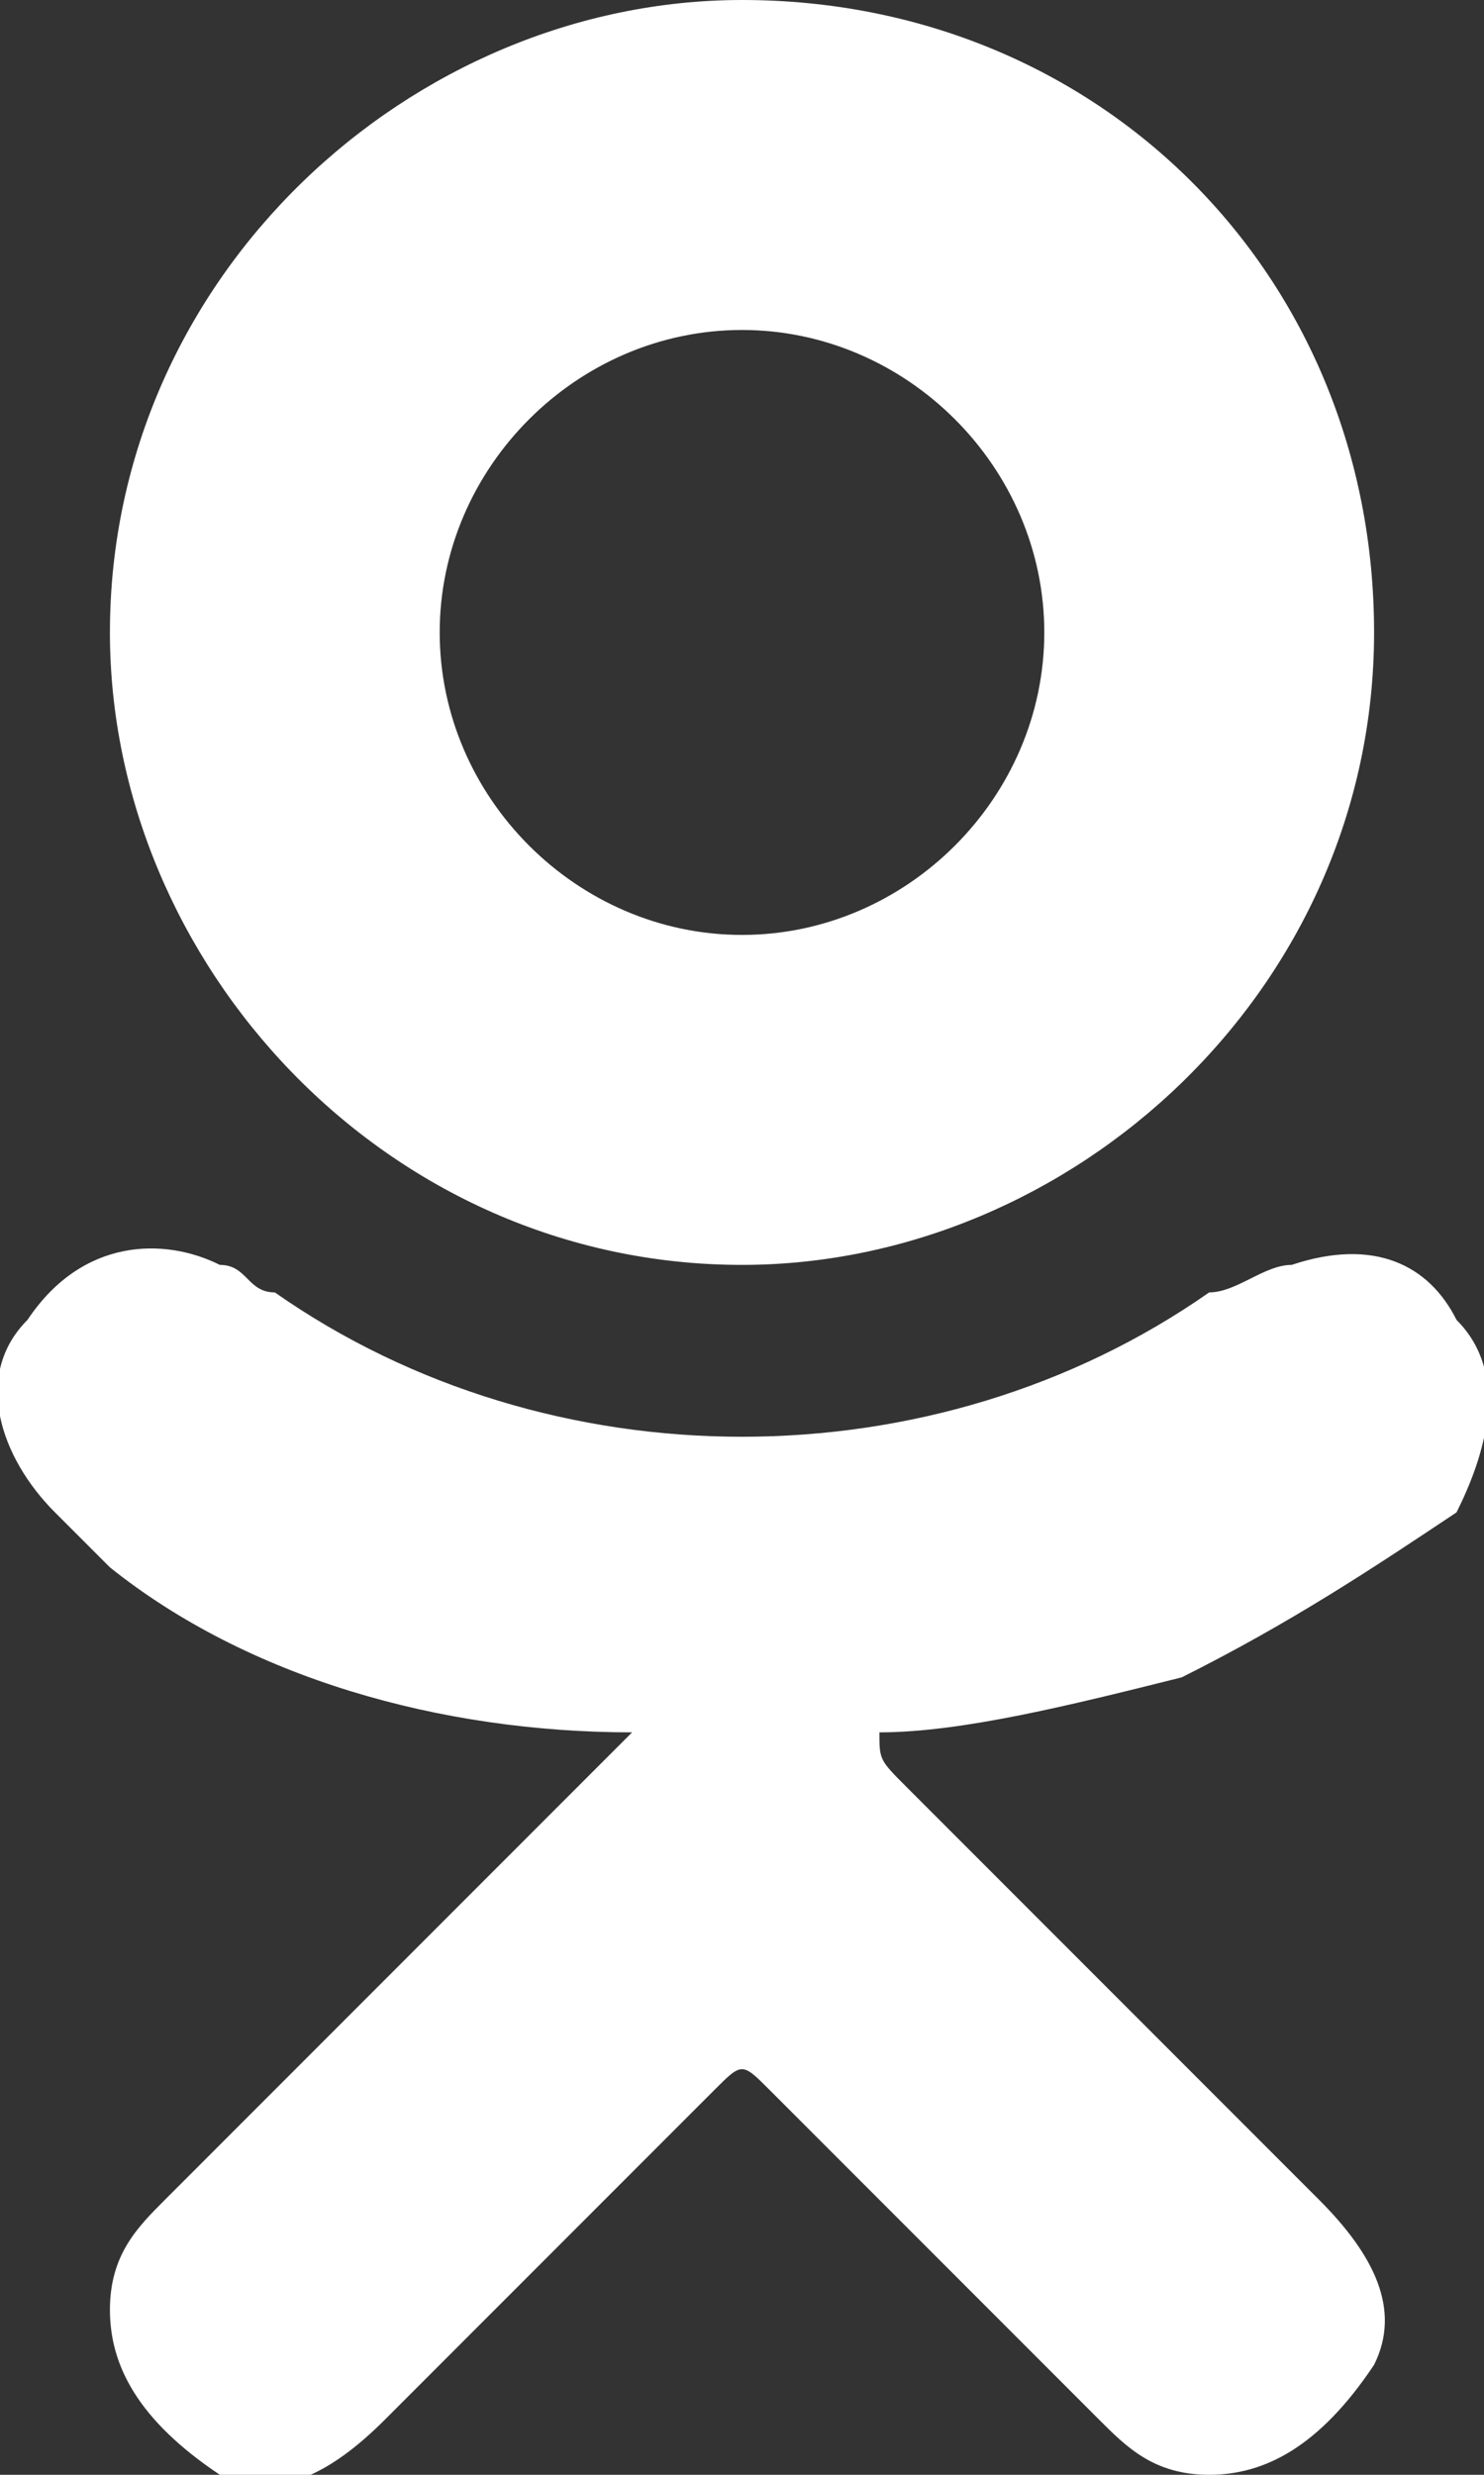 <?xml version="1.0" encoding="UTF-8"?>
<!DOCTYPE svg PUBLIC "-//W3C//DTD SVG 1.1//EN" "http://www.w3.org/Graphics/SVG/1.1/DTD/svg11.dtd">
<!-- Creator: CorelDRAW 2018 (64-Bit) -->
<svg xmlns="http://www.w3.org/2000/svg" xml:space="preserve" width="114px" height="190px" version="1.1" style="shape-rendering:geometricPrecision; text-rendering:geometricPrecision; image-rendering:optimizeQuality; fill-rule:evenodd; clip-rule:evenodd"
viewBox="0 0 0.54 0.9"
 xmlns:xlink="http://www.w3.org/1999/xlink">
 <rect x="0" y="0" width="0.54" height="0.9" fill="#333333" stroke="none"/>
 <defs>
  <style type="text/css">
   <![CDATA[
    .fil0 {fill:white}
   ]]>
  </style>
 </defs>
 <g id="Слой_x0020_1">
  <path class="fil0" d="M0.27 0c0.13,0 0.23,0.1 0.23,0.23 0,0.13 -0.11,0.23 -0.23,0.23 -0.13,0 -0.23,-0.11 -0.23,-0.23 0,-0.13 0.11,-0.23 0.23,-0.23zm0.26 0.55c-0.03,0.02 -0.06,0.04 -0.1,0.06 -0.04,0.01 -0.08,0.02 -0.11,0.02 0,0.01 0,0.01 0.01,0.02 0.05,0.05 0.1,0.1 0.15,0.15 0.02,0.02 0.03,0.04 0.02,0.06 -0.02,0.03 -0.04,0.04 -0.06,0.04 -0.02,0 -0.03,-0.01 -0.04,-0.02 -0.04,-0.04 -0.08,-0.08 -0.12,-0.12 -0.01,-0.01 -0.01,-0.01 -0.02,0 -0.04,0.04 -0.08,0.08 -0.12,0.12 -0.02,0.02 -0.04,0.03 -0.06,0.02 -0.03,-0.02 -0.04,-0.04 -0.04,-0.06 0,-0.02 0.01,-0.03 0.02,-0.04 0.05,-0.05 0.1,-0.1 0.15,-0.15 0.01,-0.01 0.01,-0.01 0.02,-0.02 -0.07,0 -0.14,-0.02 -0.19,-0.06 -0.01,-0.01 -0.01,-0.01 -0.02,-0.02 -0.02,-0.02 -0.03,-0.05 -0.01,-0.07 0.02,-0.03 0.05,-0.03 0.07,-0.02 0.01,0 0.01,0.01 0.02,0.01 0.1,0.07 0.24,0.07 0.34,0 0.01,0 0.02,-0.01 0.03,-0.01 0.03,-0.01 0.05,0 0.06,0.02 0.02,0.02 0.01,0.05 0,0.07zm-0.26 -0.21c0.06,0 0.11,-0.05 0.11,-0.11 0,-0.06 -0.05,-0.11 -0.11,-0.11 -0.06,0 -0.11,0.05 -0.11,0.11 0,0.06 0.05,0.11 0.11,0.11z"/>
 </g>
</svg>
